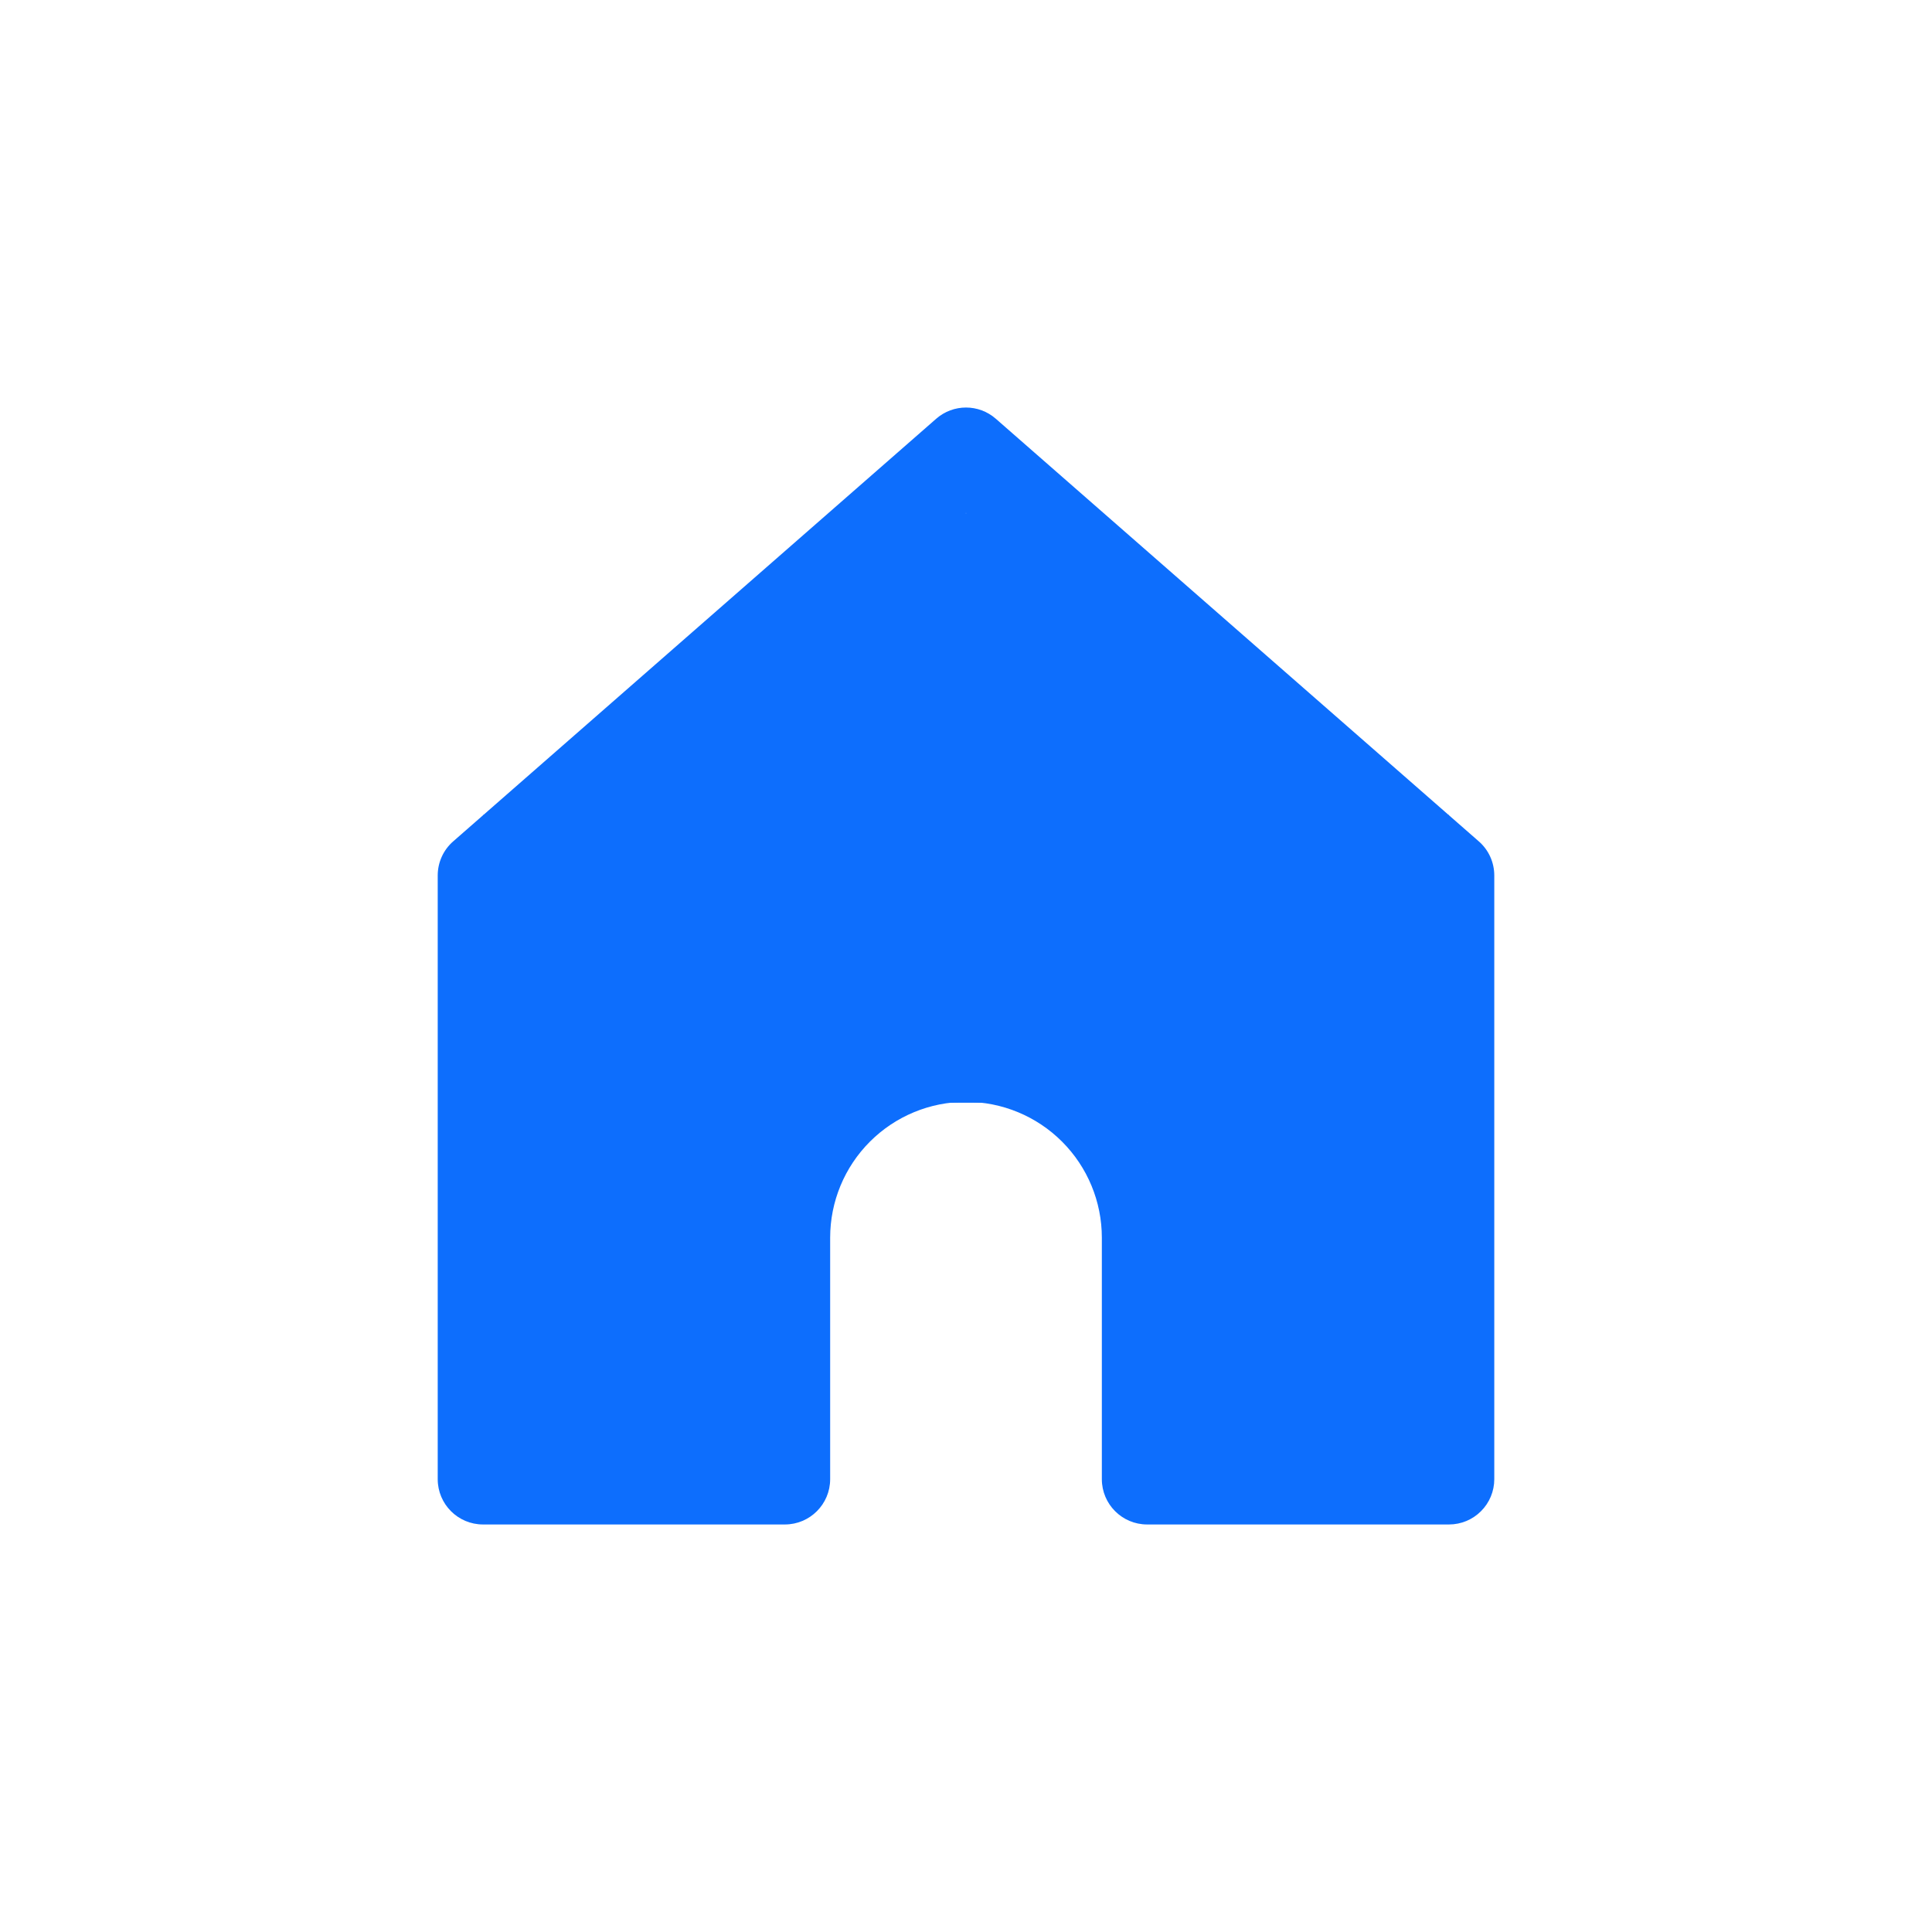 <svg width="32" height="32" viewBox="0 0 32 32" fill="none" xmlns="http://www.w3.org/2000/svg">
<rect width="32" height="32" fill="white"/>
<rect x="8" y="13.5" width="5" height="11" fill="#0D6EFD"/>
<rect x="19" y="13.5" width="5" height="11" fill="#0D6EFD"/>
<path d="M15 8.5H17.5L22 13.5L19 18.265H12L10 13.5L15 8.5Z" fill="#0D6EFD"/>
<path d="M16 7.5L16.494 6.936C16.211 6.688 15.789 6.688 15.506 6.936L16 7.5ZM8 14.5L7.506 13.936C7.343 14.078 7.25 14.284 7.25 14.5L8 14.5ZM24 14.5L24.75 14.5C24.75 14.284 24.657 14.078 24.494 13.936L24 14.5ZM24 24.5V25.25C24.199 25.25 24.39 25.171 24.53 25.03C24.671 24.89 24.75 24.699 24.75 24.5H24ZM19 24.5H18.25C18.25 24.914 18.586 25.25 19 25.25V24.5ZM18.121 18.379L18.652 17.848L18.652 17.848L18.121 18.379ZM13 24.5V25.25C13.414 25.25 13.75 24.914 13.75 24.5H13ZM8 24.5H7.25C7.25 24.914 7.586 25.25 8 25.25V24.5ZM15.506 6.936L7.506 13.936L8.494 15.064L16.494 8.064L15.506 6.936ZM24.494 13.936L16.494 6.936L15.506 8.064L23.506 15.064L24.494 13.936ZM23.25 14.5L23.25 24.5H24.75L24.75 14.5L23.25 14.5ZM24 23.75H19V25.25H24V23.75ZM19.75 24.5V20.5H18.25V24.5H19.75ZM19.75 20.5C19.75 19.505 19.355 18.552 18.652 17.848L17.591 18.909C18.013 19.331 18.25 19.903 18.25 20.5H19.75ZM18.652 17.848C17.948 17.145 16.995 16.75 16 16.75V18.25C16.597 18.25 17.169 18.487 17.591 18.909L18.652 17.848ZM16 16.75C15.005 16.75 14.052 17.145 13.348 17.848L14.409 18.909C14.831 18.487 15.403 18.25 16 18.25V16.75ZM13.348 17.848C12.645 18.552 12.25 19.505 12.25 20.5H13.75C13.75 19.903 13.987 19.331 14.409 18.909L13.348 17.848ZM12.25 20.5V24.5H13.75V20.5H12.25ZM13 23.75H8V25.25H13V23.75ZM8.75 24.5L8.75 14.5L7.25 14.5L7.25 24.5H8.75Z" fill="#0D6EFD"/>
</svg>
